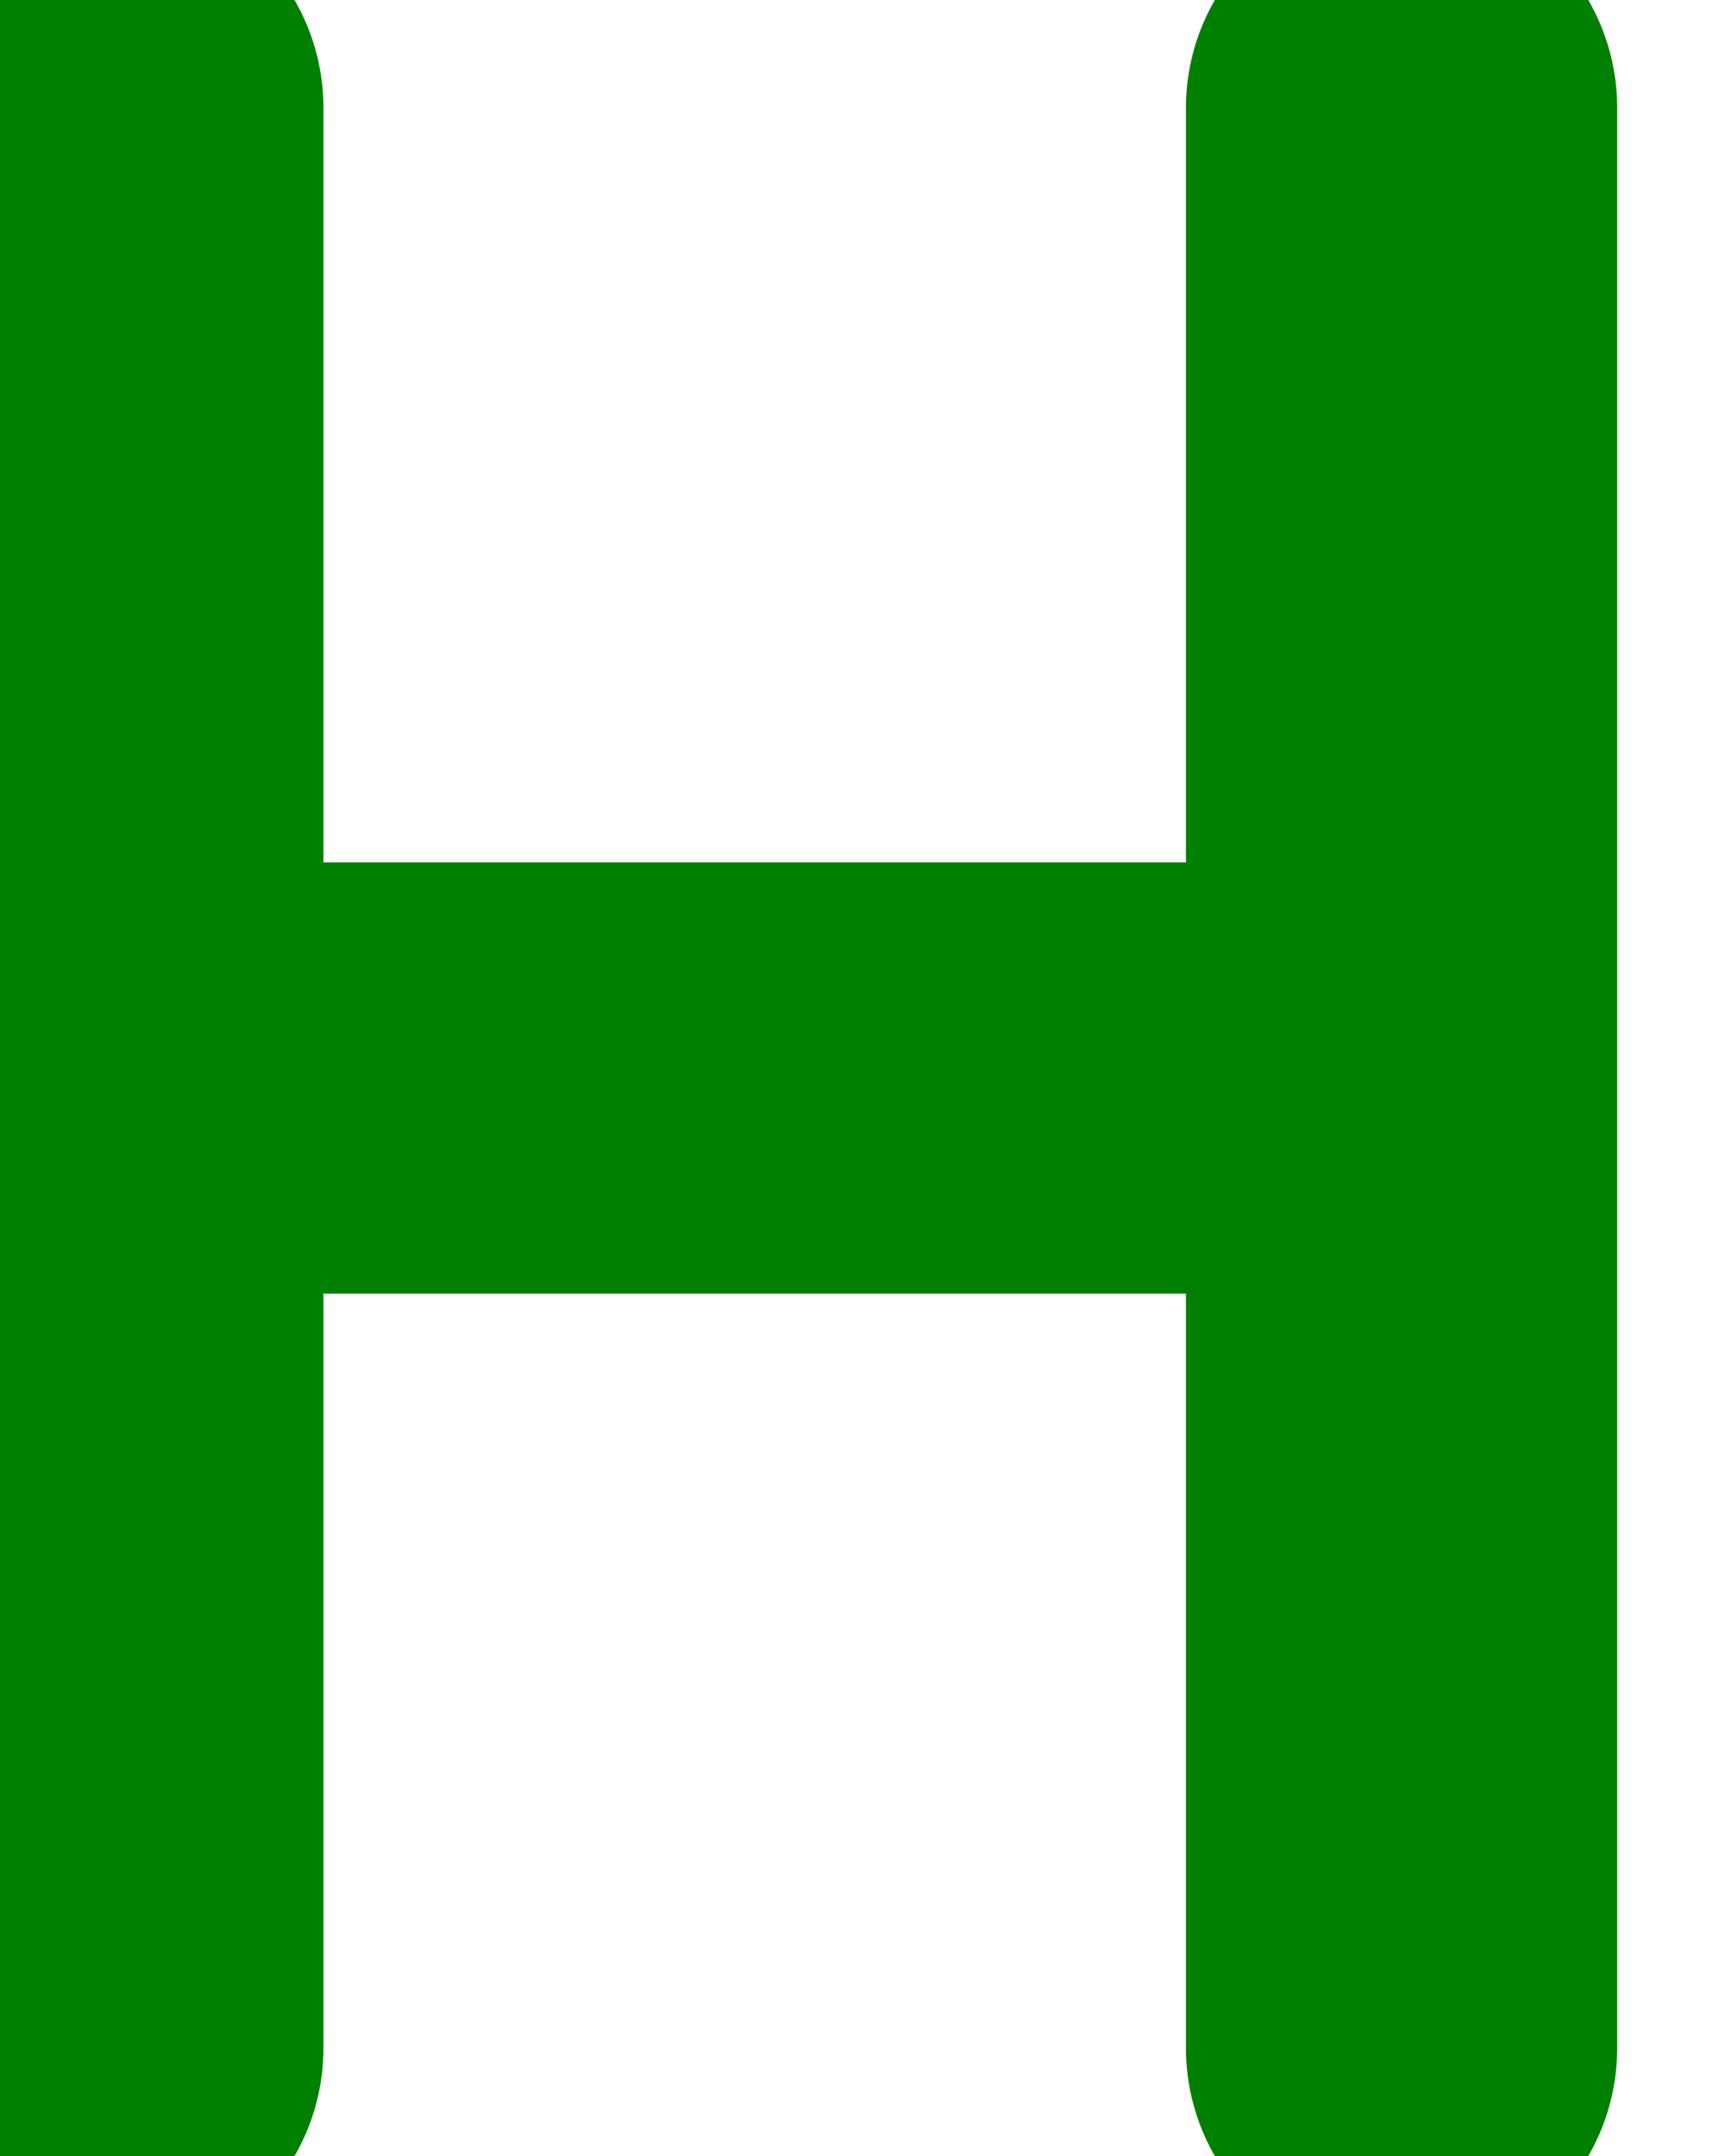 <?xml version="1.0" encoding="iso-8859-1"?>

<!-- Generator: Adobe Illustrator 16.0.0, SVG Export Plug-In . SVG Version: 6.00 Build 0)  -->

<!DOCTYPE svg PUBLIC "-//W3C//DTD SVG 1.1//EN" "http://www.w3.org/Graphics/SVG/1.1/DTD/svg11.dtd">

<svg class="letter--h" viewBox="0 0 80 100">
  
<path d="M5,5
 l0,90
 M5,50
 l60,0 0,45 0,-90" fill="none" stroke="green" stroke-linecap="round" stroke-linejoin="round" stroke-width="20"/>
</svg>